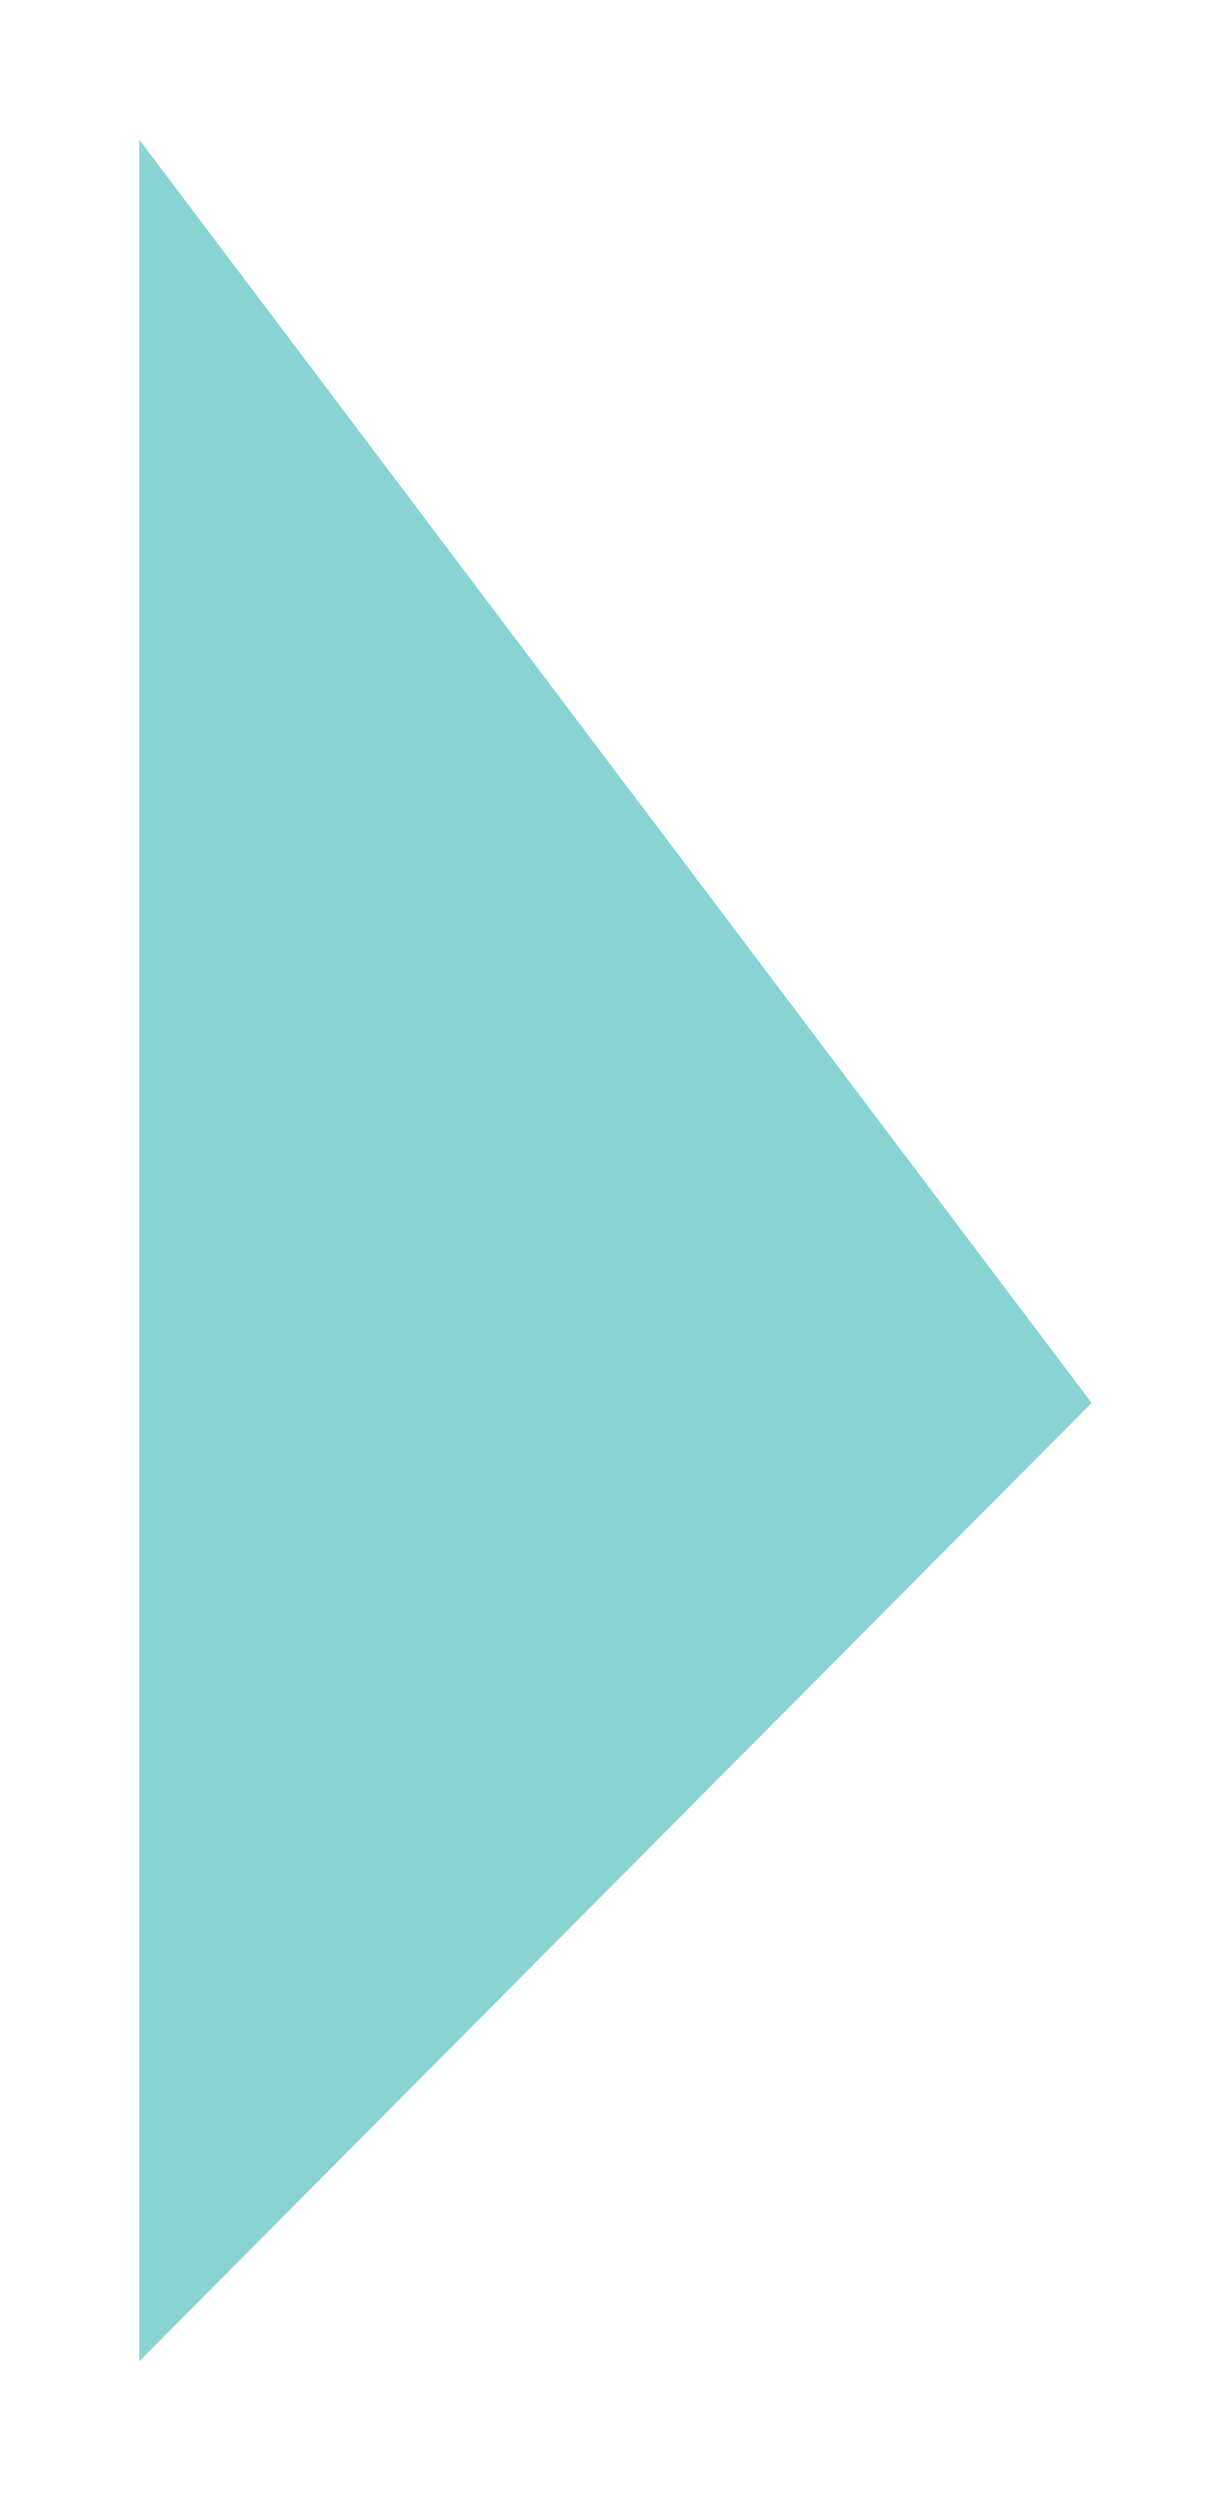 <svg xmlns="http://www.w3.org/2000/svg" xmlns:xlink="http://www.w3.org/1999/xlink" viewBox="-1573.5 660.5 13.248 26.901">
  <defs>
    <style>
      .cls-1 {
        fill: #89d3d3;
      }

      .cls-2 {
        filter: url(#Path_135);
      }
    </style>
    <filter id="Path_135" x="-1573.5" y="660.5" width="13.248" height="26.901" filterUnits="userSpaceOnUse">
      <feOffset dy="1" input="SourceAlpha"/>
      <feGaussianBlur stdDeviation="0.5" result="blur"/>
      <feFlood flood-color="#37392e" flood-opacity="0.2"/>
      <feComposite operator="in" in2="blur"/>
      <feComposite in="SourceGraphic"/>
    </filter>
  </defs>
  <g class="cls-2" transform="matrix(1, 0, 0, 1, 0, 0)">
    <path id="Path_135-2" data-name="Path 135" class="cls-1" d="M256,395.044l10.248,13.591L256,418.945Z" transform="translate(-1828 265.96)"/>
  </g>
</svg>

